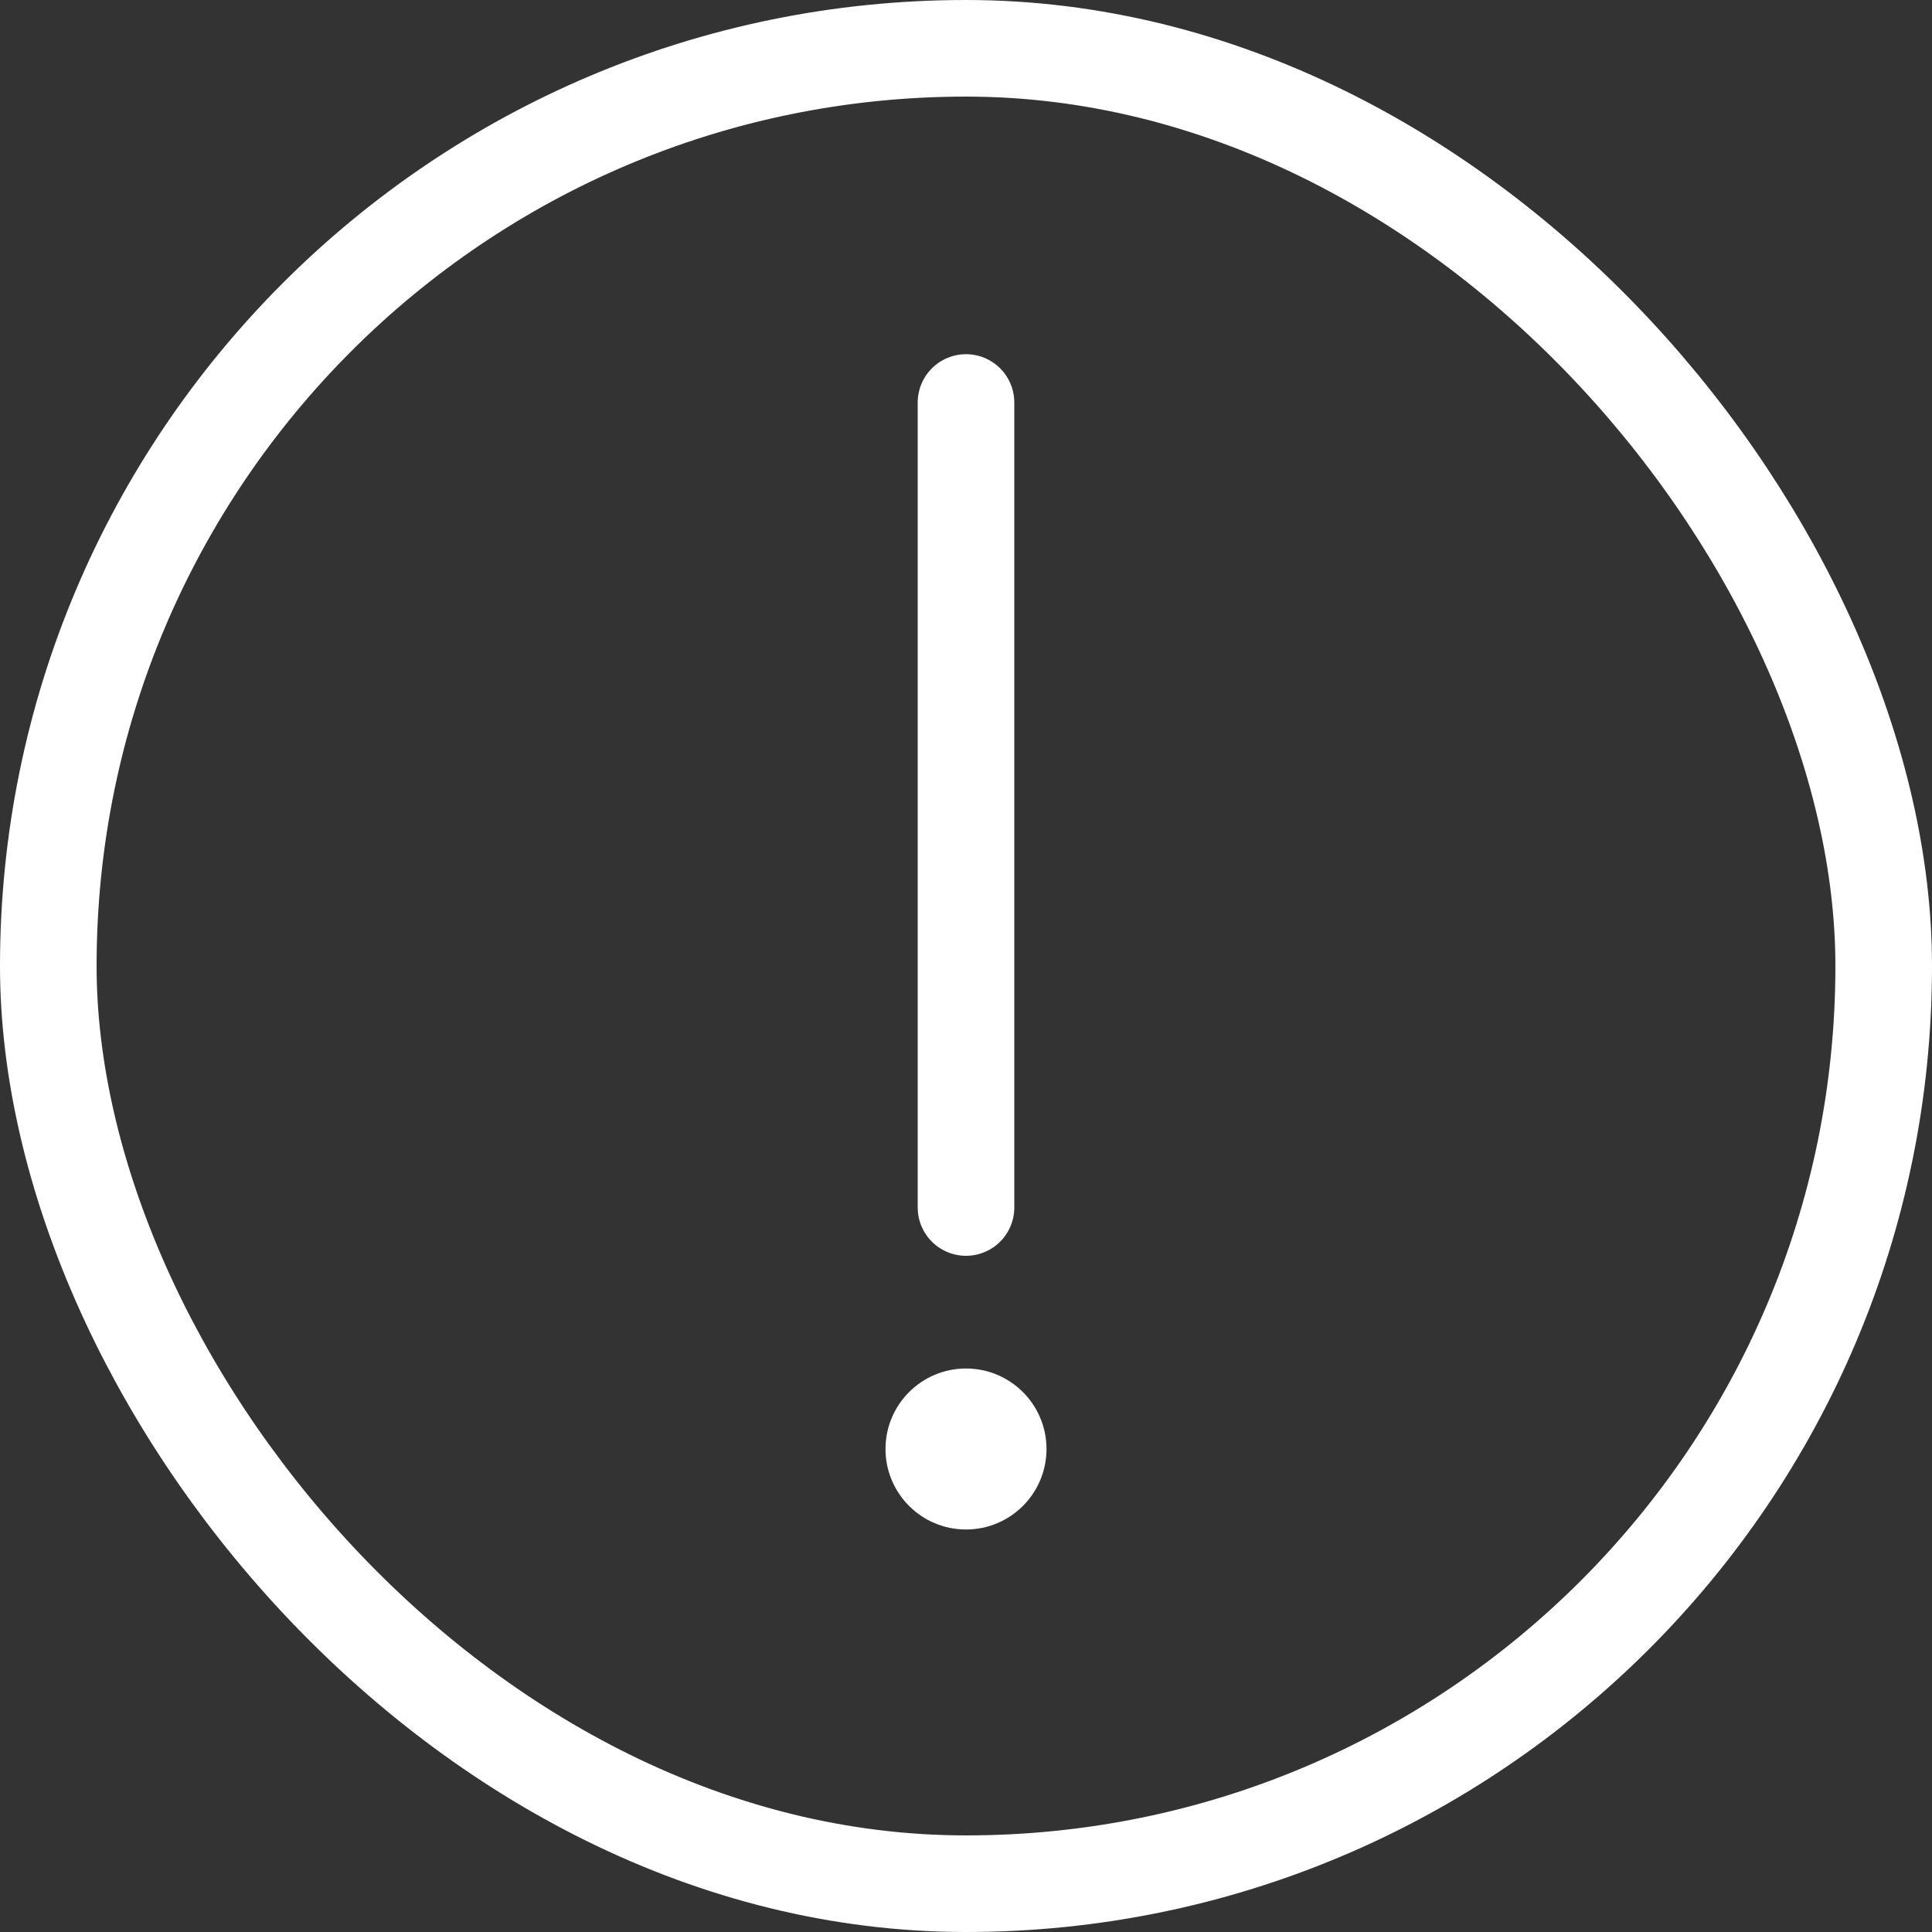 <svg width="24" height="24" viewBox="0 0 24 24" fill="none" xmlns="http://www.w3.org/2000/svg">
<rect x="0" y="0" width="24" height="24" fill="#333333" stroke="none"/>
<circle cx="12" cy="18" r="1" transform="rotate(-180 12 18)" fill="white"/>
<path d="M12 15L12 5" stroke="white" stroke-width="1.2" stroke-linecap="round" stroke-linejoin="round"/>
<rect x="0.6" y="0.6" width="22.8" height="22.8" rx="11.4" stroke="white" stroke-width="1.2"/>
</svg>
